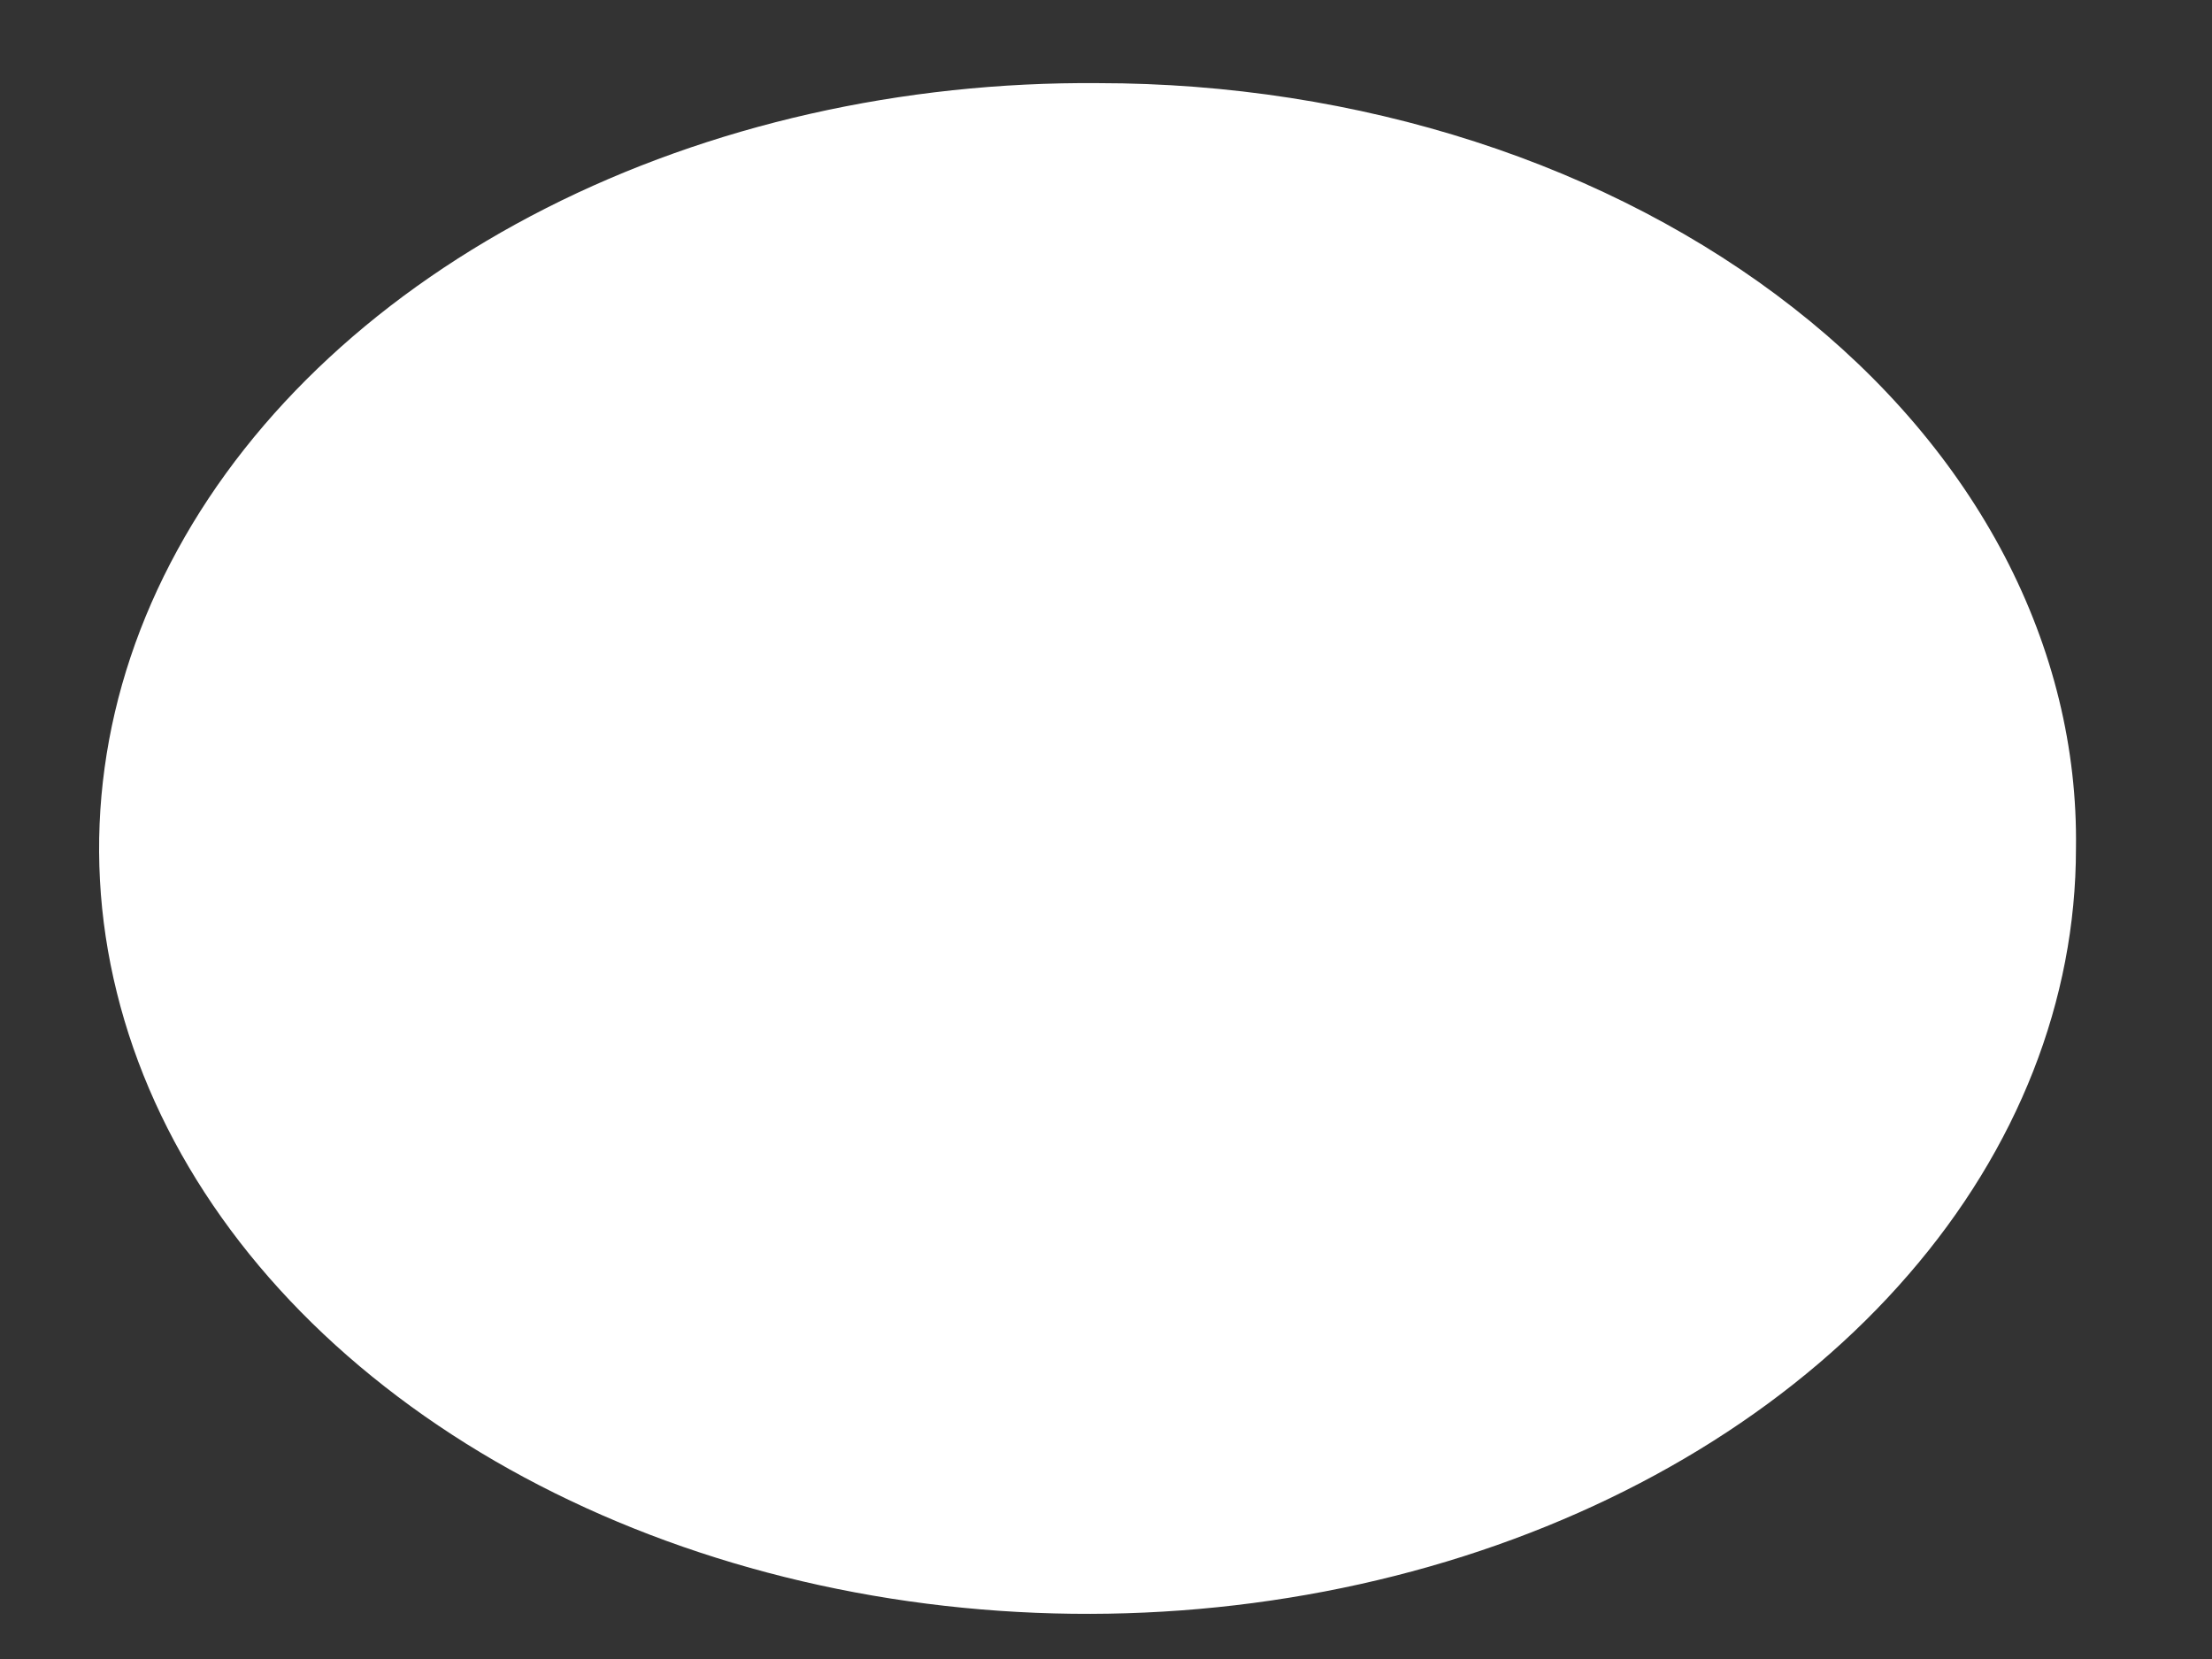<?xml version="1.0" encoding="UTF-8" standalone="no"?><svg width='12' height='9' viewBox='0 0 12 9' fill='none' xmlns='http://www.w3.org/2000/svg'>
<rect x="0" y="0" width="12" height="9" fill="#333333" stroke="none"/>
<g style='mix-blend-mode:color-dodge'>
<path d='M5.958 0.451C4.895 0.442 3.852 0.678 2.963 1.129C2.074 1.58 1.377 2.225 0.963 2.983C0.548 3.741 0.433 4.577 0.634 5.385C0.834 6.194 1.34 6.938 2.088 7.523C2.835 8.108 3.791 8.508 4.832 8.672C5.874 8.836 6.955 8.756 7.939 8.443C8.922 8.13 9.763 7.598 10.354 6.914C10.946 6.231 11.262 5.426 11.262 4.603C11.27 4.06 11.138 3.521 10.875 3.017C10.612 2.514 10.223 2.056 9.729 1.67C9.236 1.284 8.648 0.977 8.001 0.768C7.354 0.559 6.659 0.451 5.958 0.451Z' fill='white'/>
</g>
</svg>
